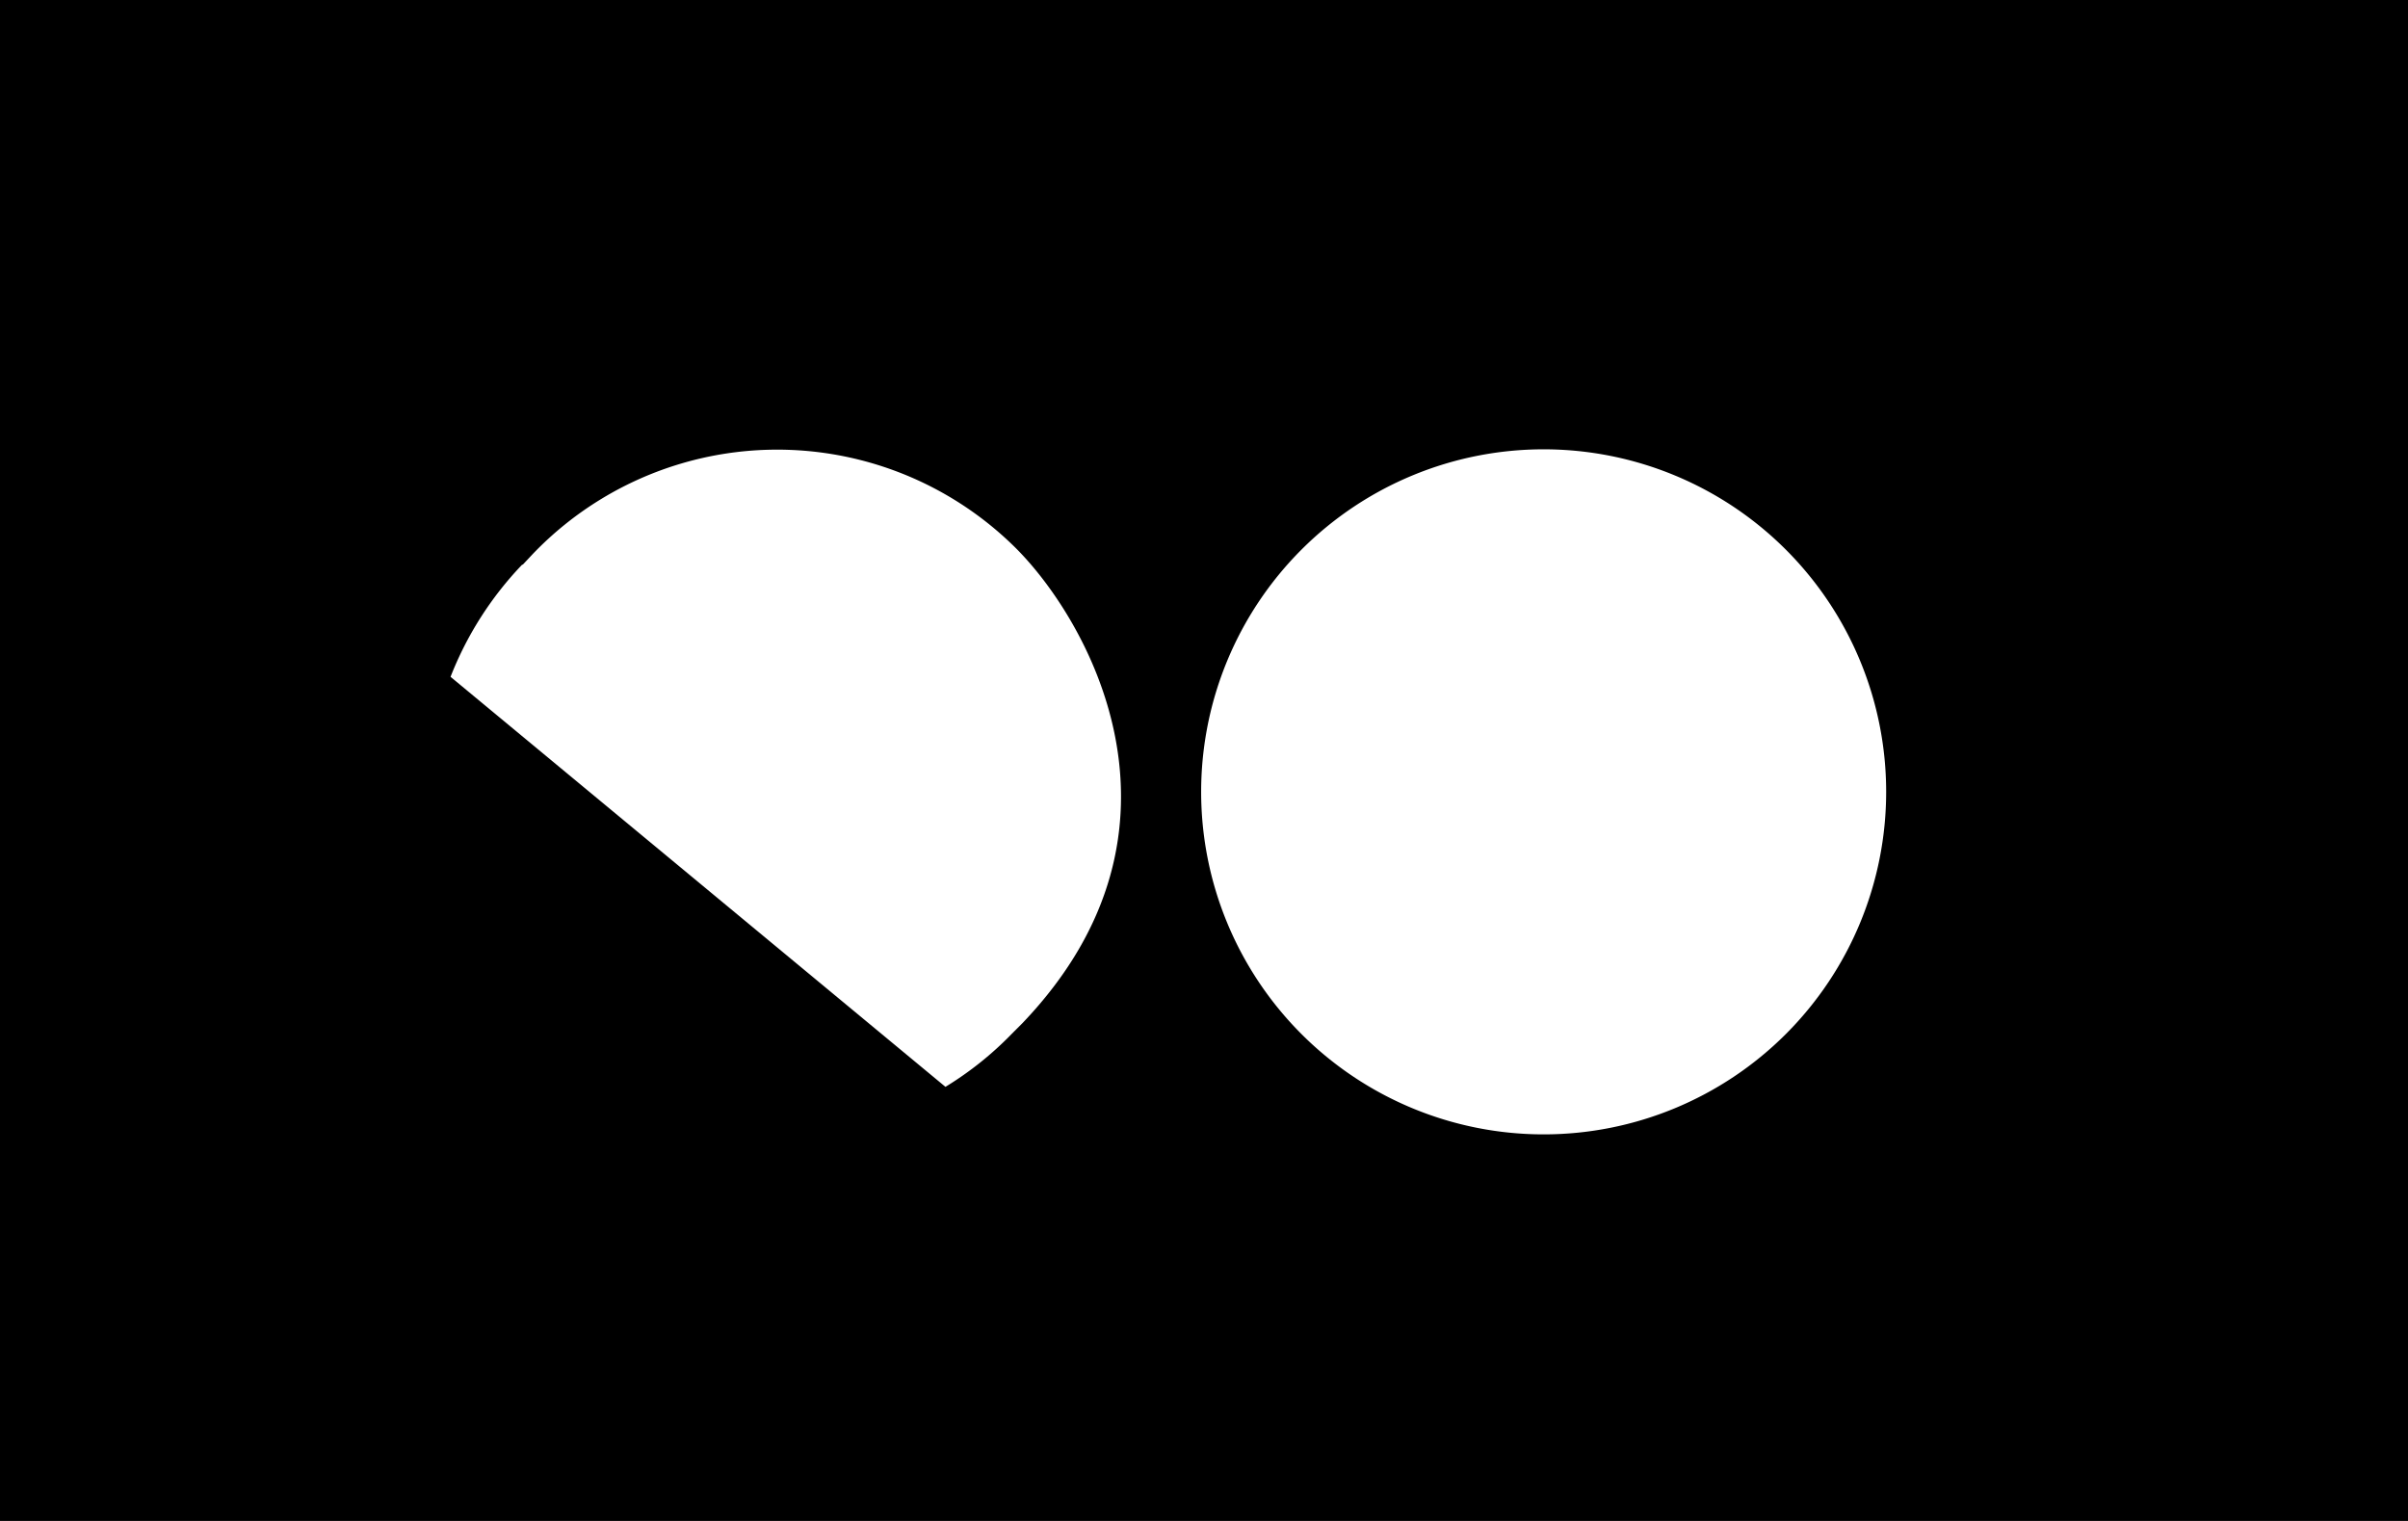 <svg xmlns="http://www.w3.org/2000/svg" width="38" height="24" fill="none" aria-labelledby="pi-tamara" role="img" viewBox="0 0 38 24"><title id="pi-tamara">Tamara</title><path fill="#000" d="M0 0h38v24H0z"/><path fill="#fff" d="M8.24 8.91a5.4 5.4 0 0 0-1.13 1.77l7.81 6.47a5.3 5.3 0 0 0 1.05-.84l.16-.16c2.96-3.09 1.01-6.44-.16-7.56a5.34 5.34 0 0 0-7.57.16l-.15.16Zm16.12 8.99a5.4 5.4 0 0 0 0-10.81 5.4 5.4 0 0 0 0 10.81"/></svg>